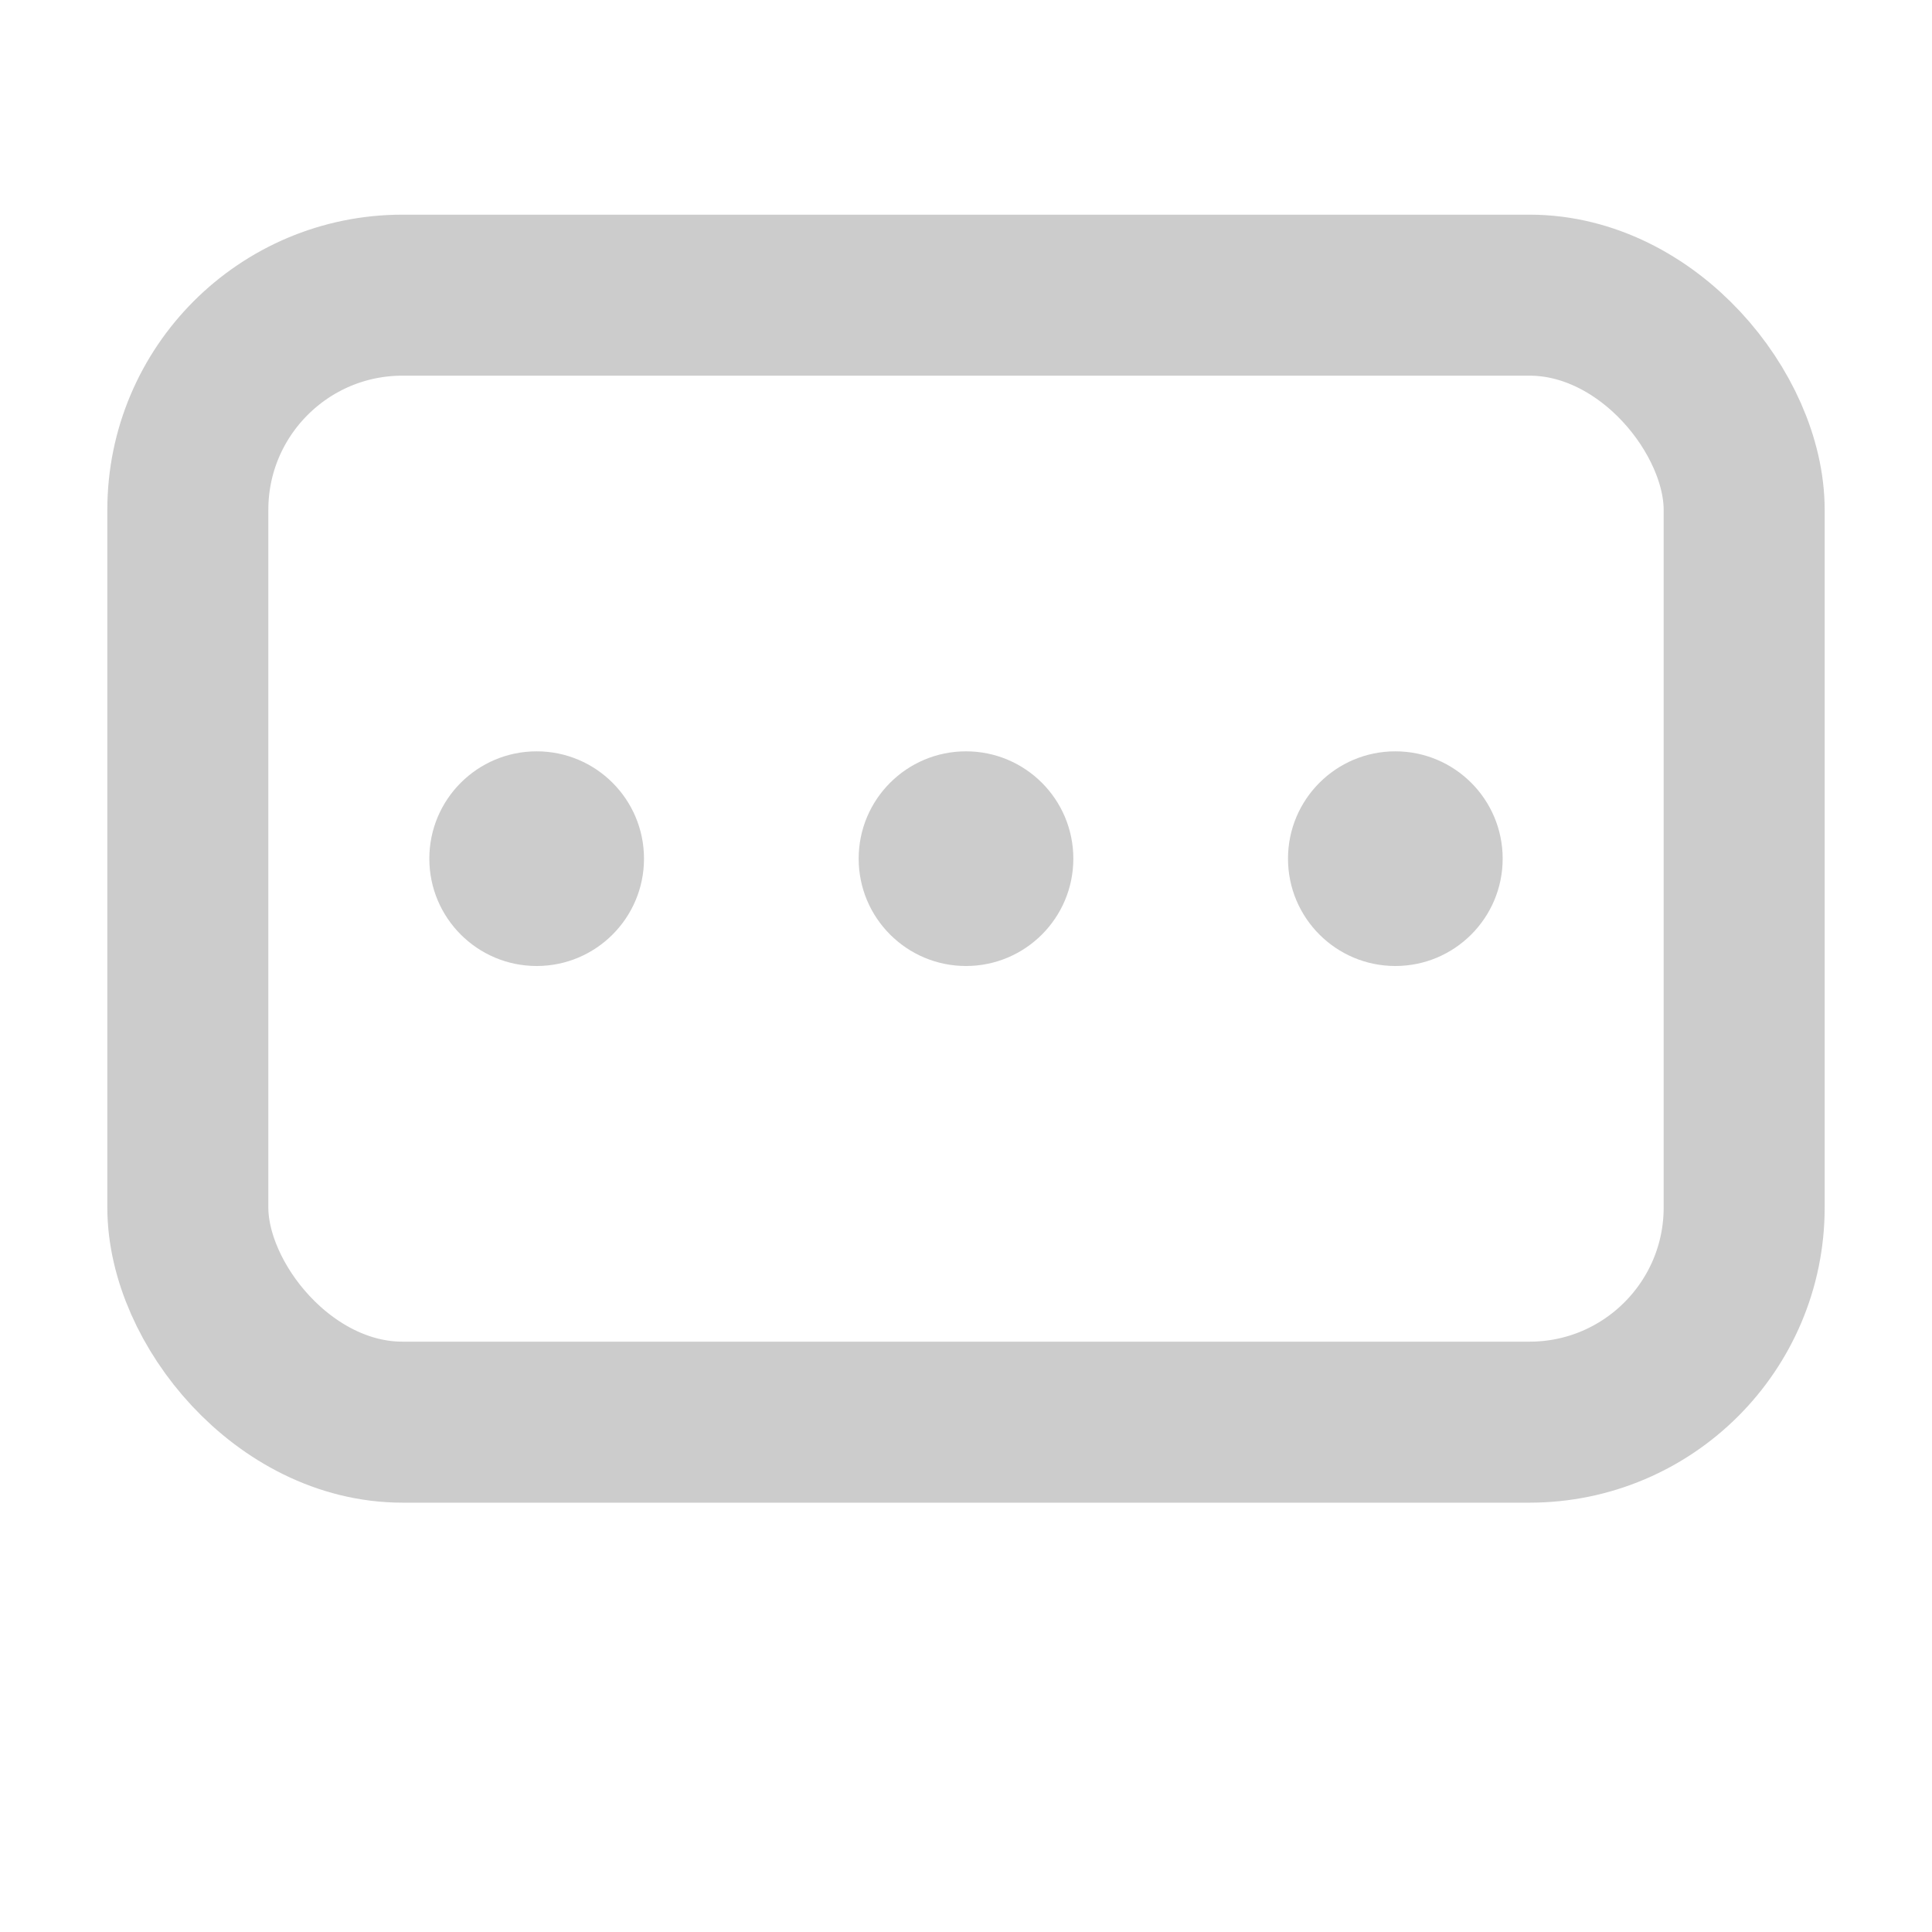 <?xml version="1.0" encoding="UTF-8"?>
<svg width="18px" height="18px" viewBox="0 0 18 18" version="1.1" xmlns="http://www.w3.org/2000/svg" xmlns:xlink="http://www.w3.org/1999/xlink">
    <title>验证码</title>
    <g id="云管备份" stroke="none" stroke-width="1" fill="none" fill-rule="evenodd">
        <g id="登录" transform="translate(-628, -518)">
            <g id="编组-7" transform="translate(159, 23)">
                <g id="编组-8" transform="translate(427, 193)">
                    <g id="输入框" transform="translate(30, 110)">
                        <g id="验证码-2" transform="translate(12, 192)">
                            <g id="验证码" transform="translate(1, 2)">
                                <rect id="矩形" stroke="#CCCCCC" stroke-width="1.5" x="0.75" y="0.75" width="14.5" height="10.5" rx="2"></rect>
                                <circle id="椭圆形" fill="#CCCCCC" cx="4" cy="6" r="1"></circle>
                                <circle id="椭圆形备份-4" fill="#CCCCCC" cx="8" cy="6" r="1"></circle>
                                <circle id="椭圆形备份-5" fill="#CCCCCC" cx="12" cy="6" r="1"></circle>
                            </g>
                        </g>
                    </g>
                </g>
            </g>
        </g>
    </g>
</svg>